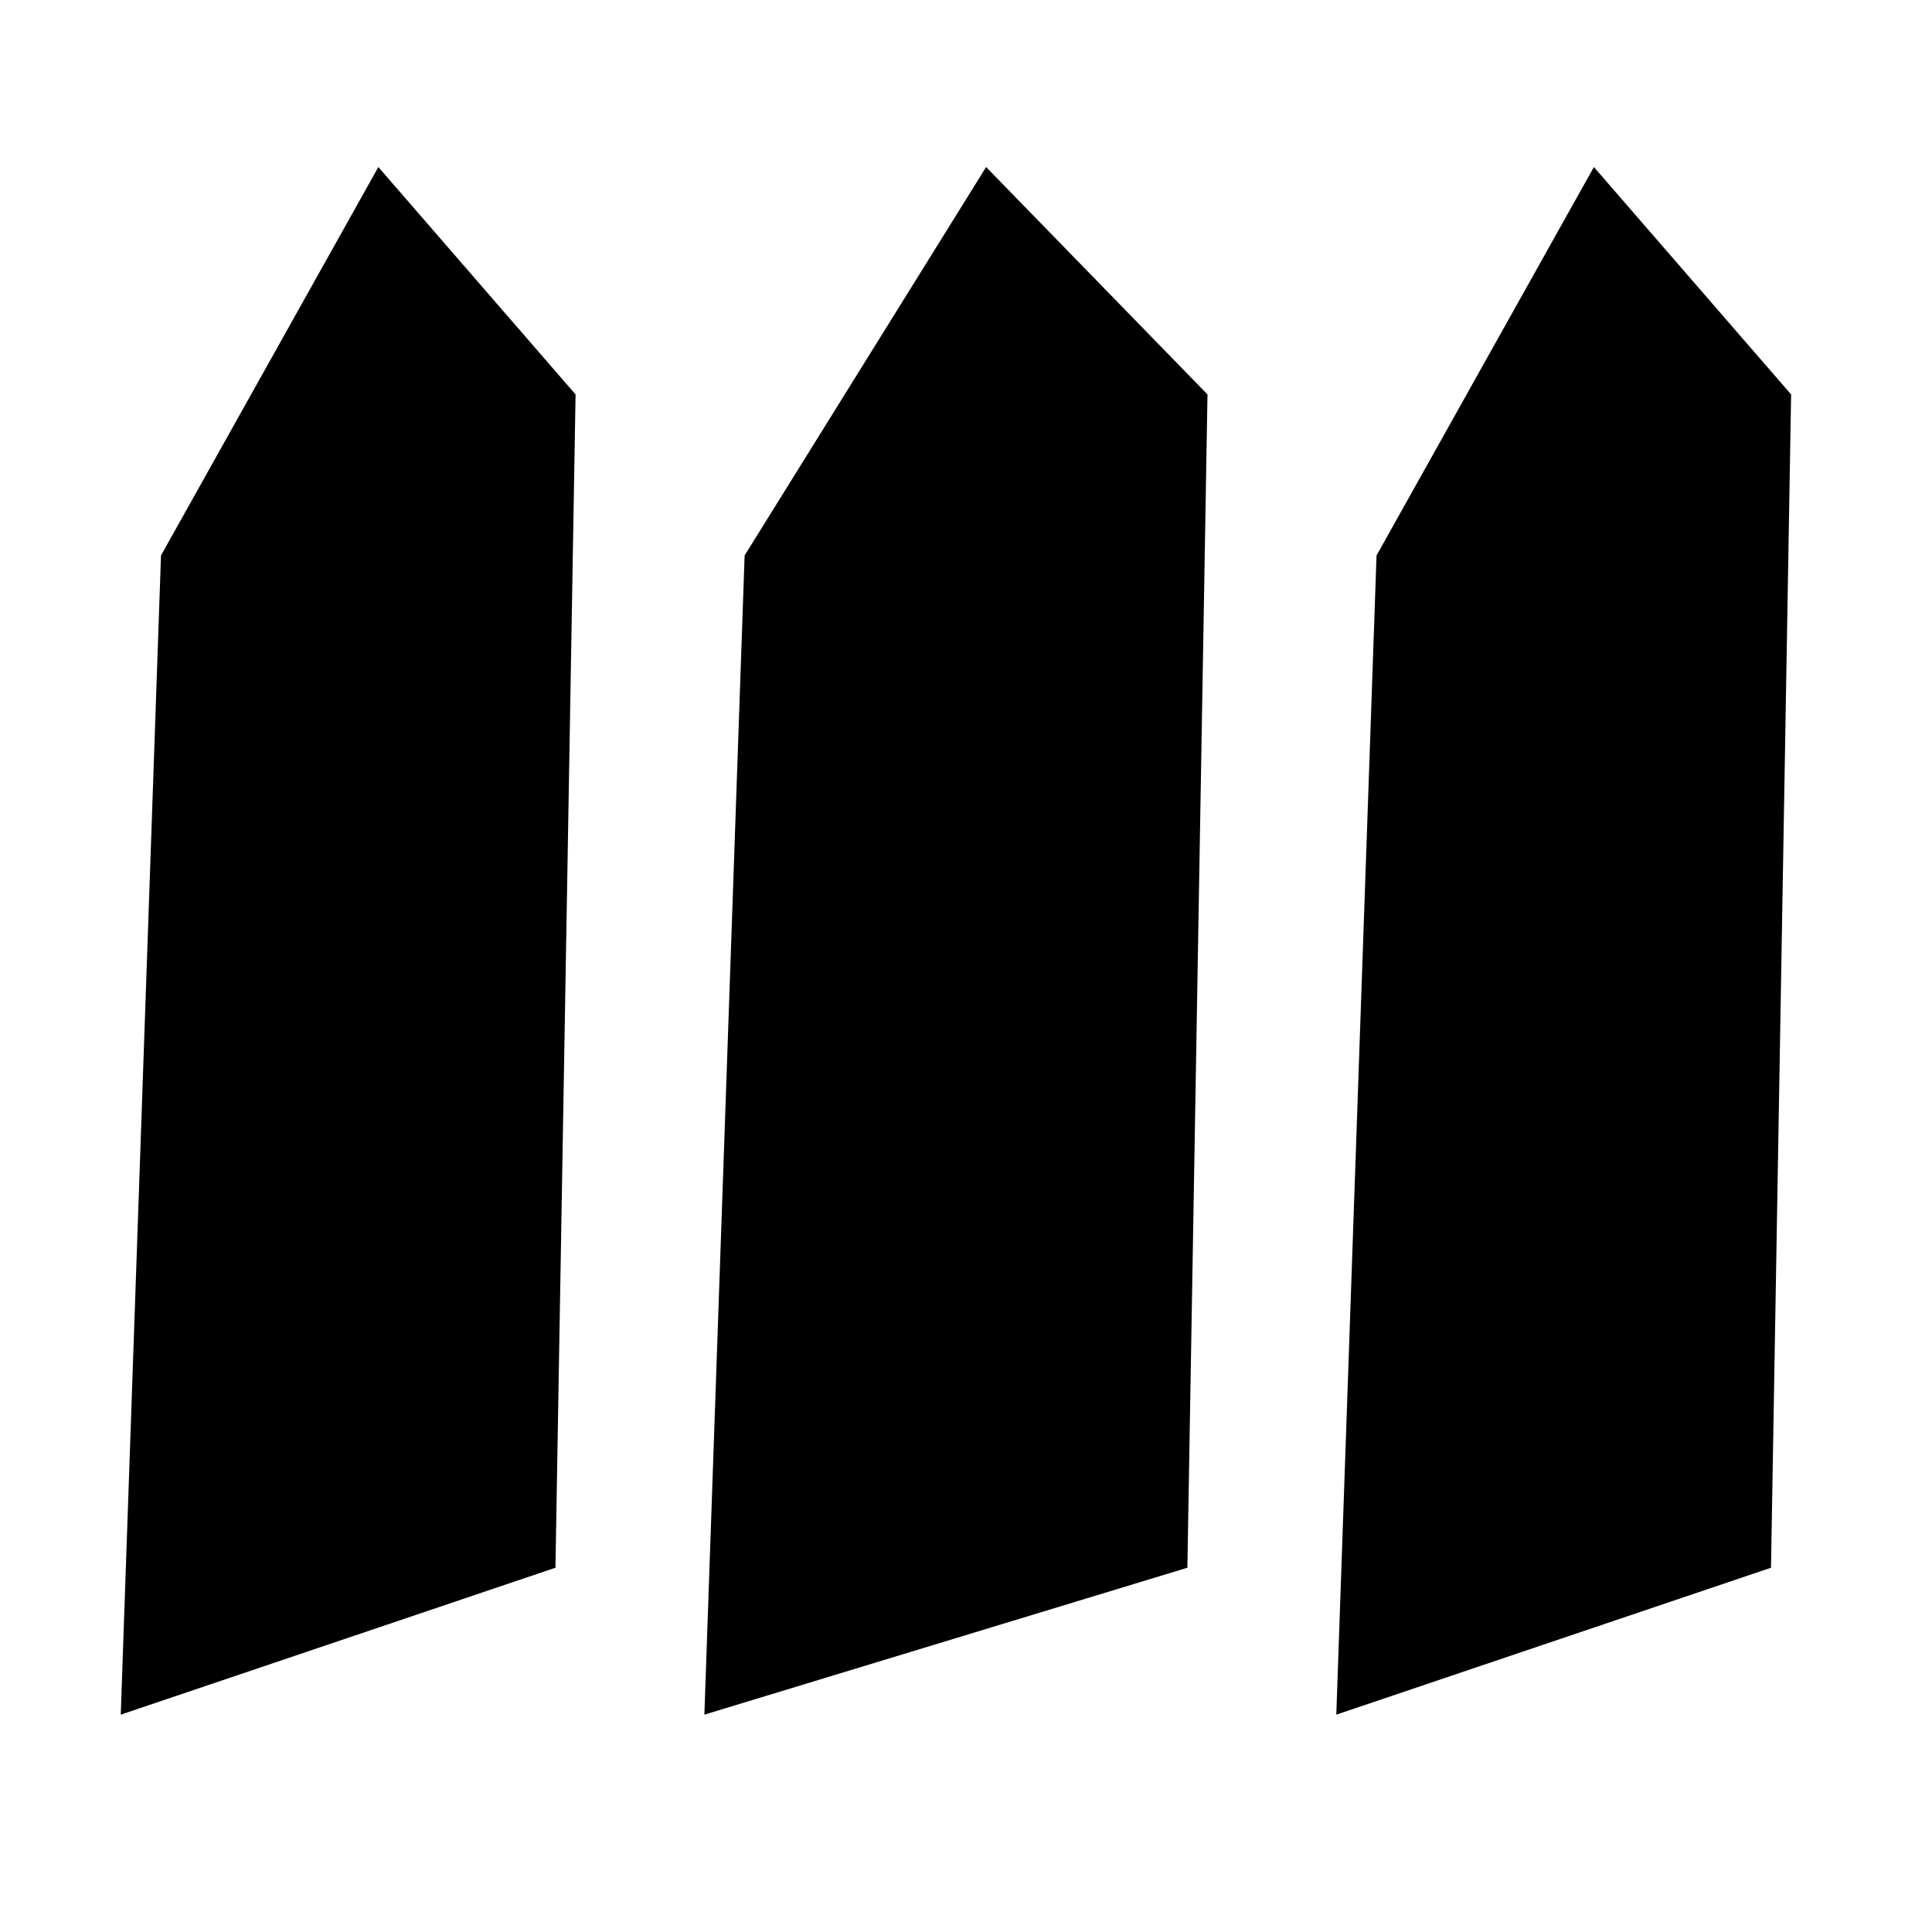 <svg xmlns="http://www.w3.org/2000/svg" height="20" viewBox="0 -960 960 960" width="20"><path d="m60-108 20-576 108-193 98 113-10 583-216 73Zm290 0 20-576 120-193 110 113-10 583-240 73Zm314 0 20-576 108-193 98 113-10 583-216 73Z"/></svg>